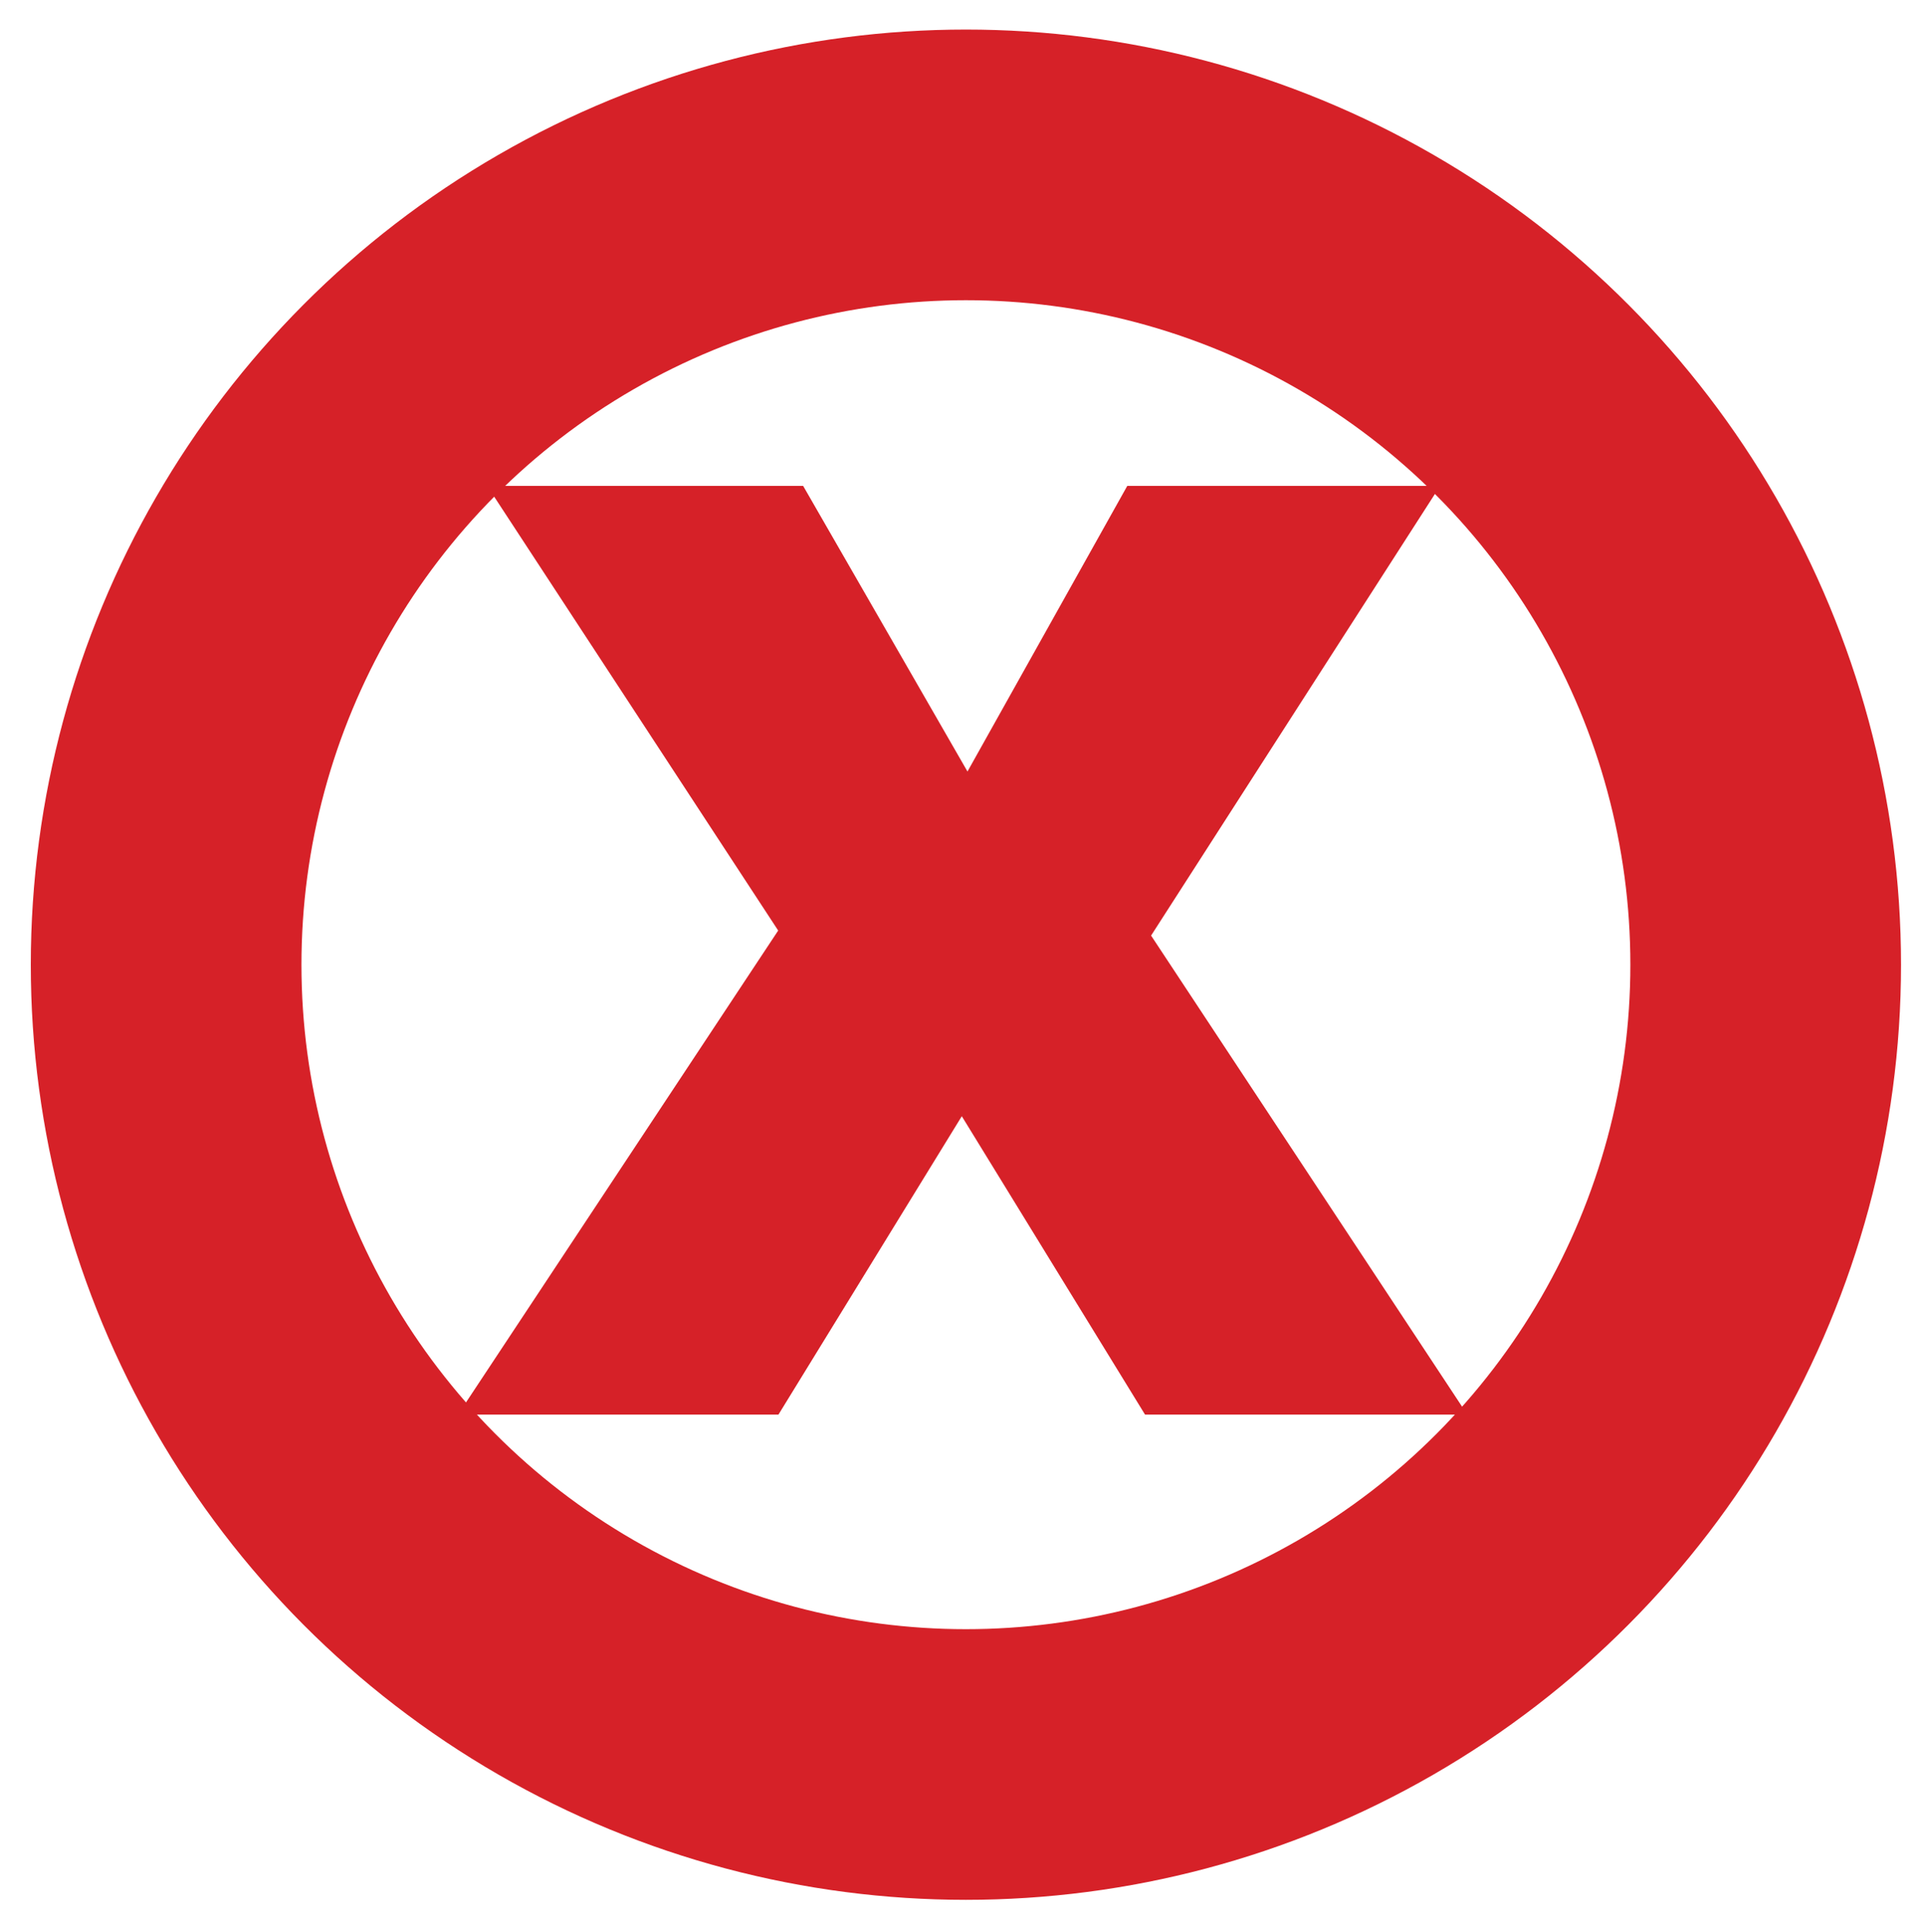 <?xml version="1.0" encoding="utf-8"?>
<!-- Generator: Adobe Illustrator 16.2.1, SVG Export Plug-In . SVG Version: 6.00 Build 0)  -->
<!DOCTYPE svg PUBLIC "-//W3C//DTD SVG 1.1//EN" "http://www.w3.org/Graphics/SVG/1.1/DTD/svg11.dtd">
<svg version="1.1" id="Layer_1" xmlns="http://www.w3.org/2000/svg" xmlns:xlink="http://www.w3.org/1999/xlink" x="0px" y="0px"
	 width="35.562px" height="35.688px" viewBox="0 0 35.562 35.688" enable-background="new 0 0 35.562 35.688" xml:space="preserve">
<g>
	<g>
		<path fill="#D62128" d="M8.999,8.976h5.838l3.036,5.276l2.952-5.276h5.779l-5.339,8.307l5.842,8.849h-5.954l-3.385-5.512
			l-3.387,5.512H8.46l5.916-8.942L8.999,8.976z"/>
	</g>
</g>
<circle fill="none" stroke="#D62128" stroke-width="5" stroke-miterlimit="10" cx="17.844" cy="17.821" r="14.775"/>
</svg>
